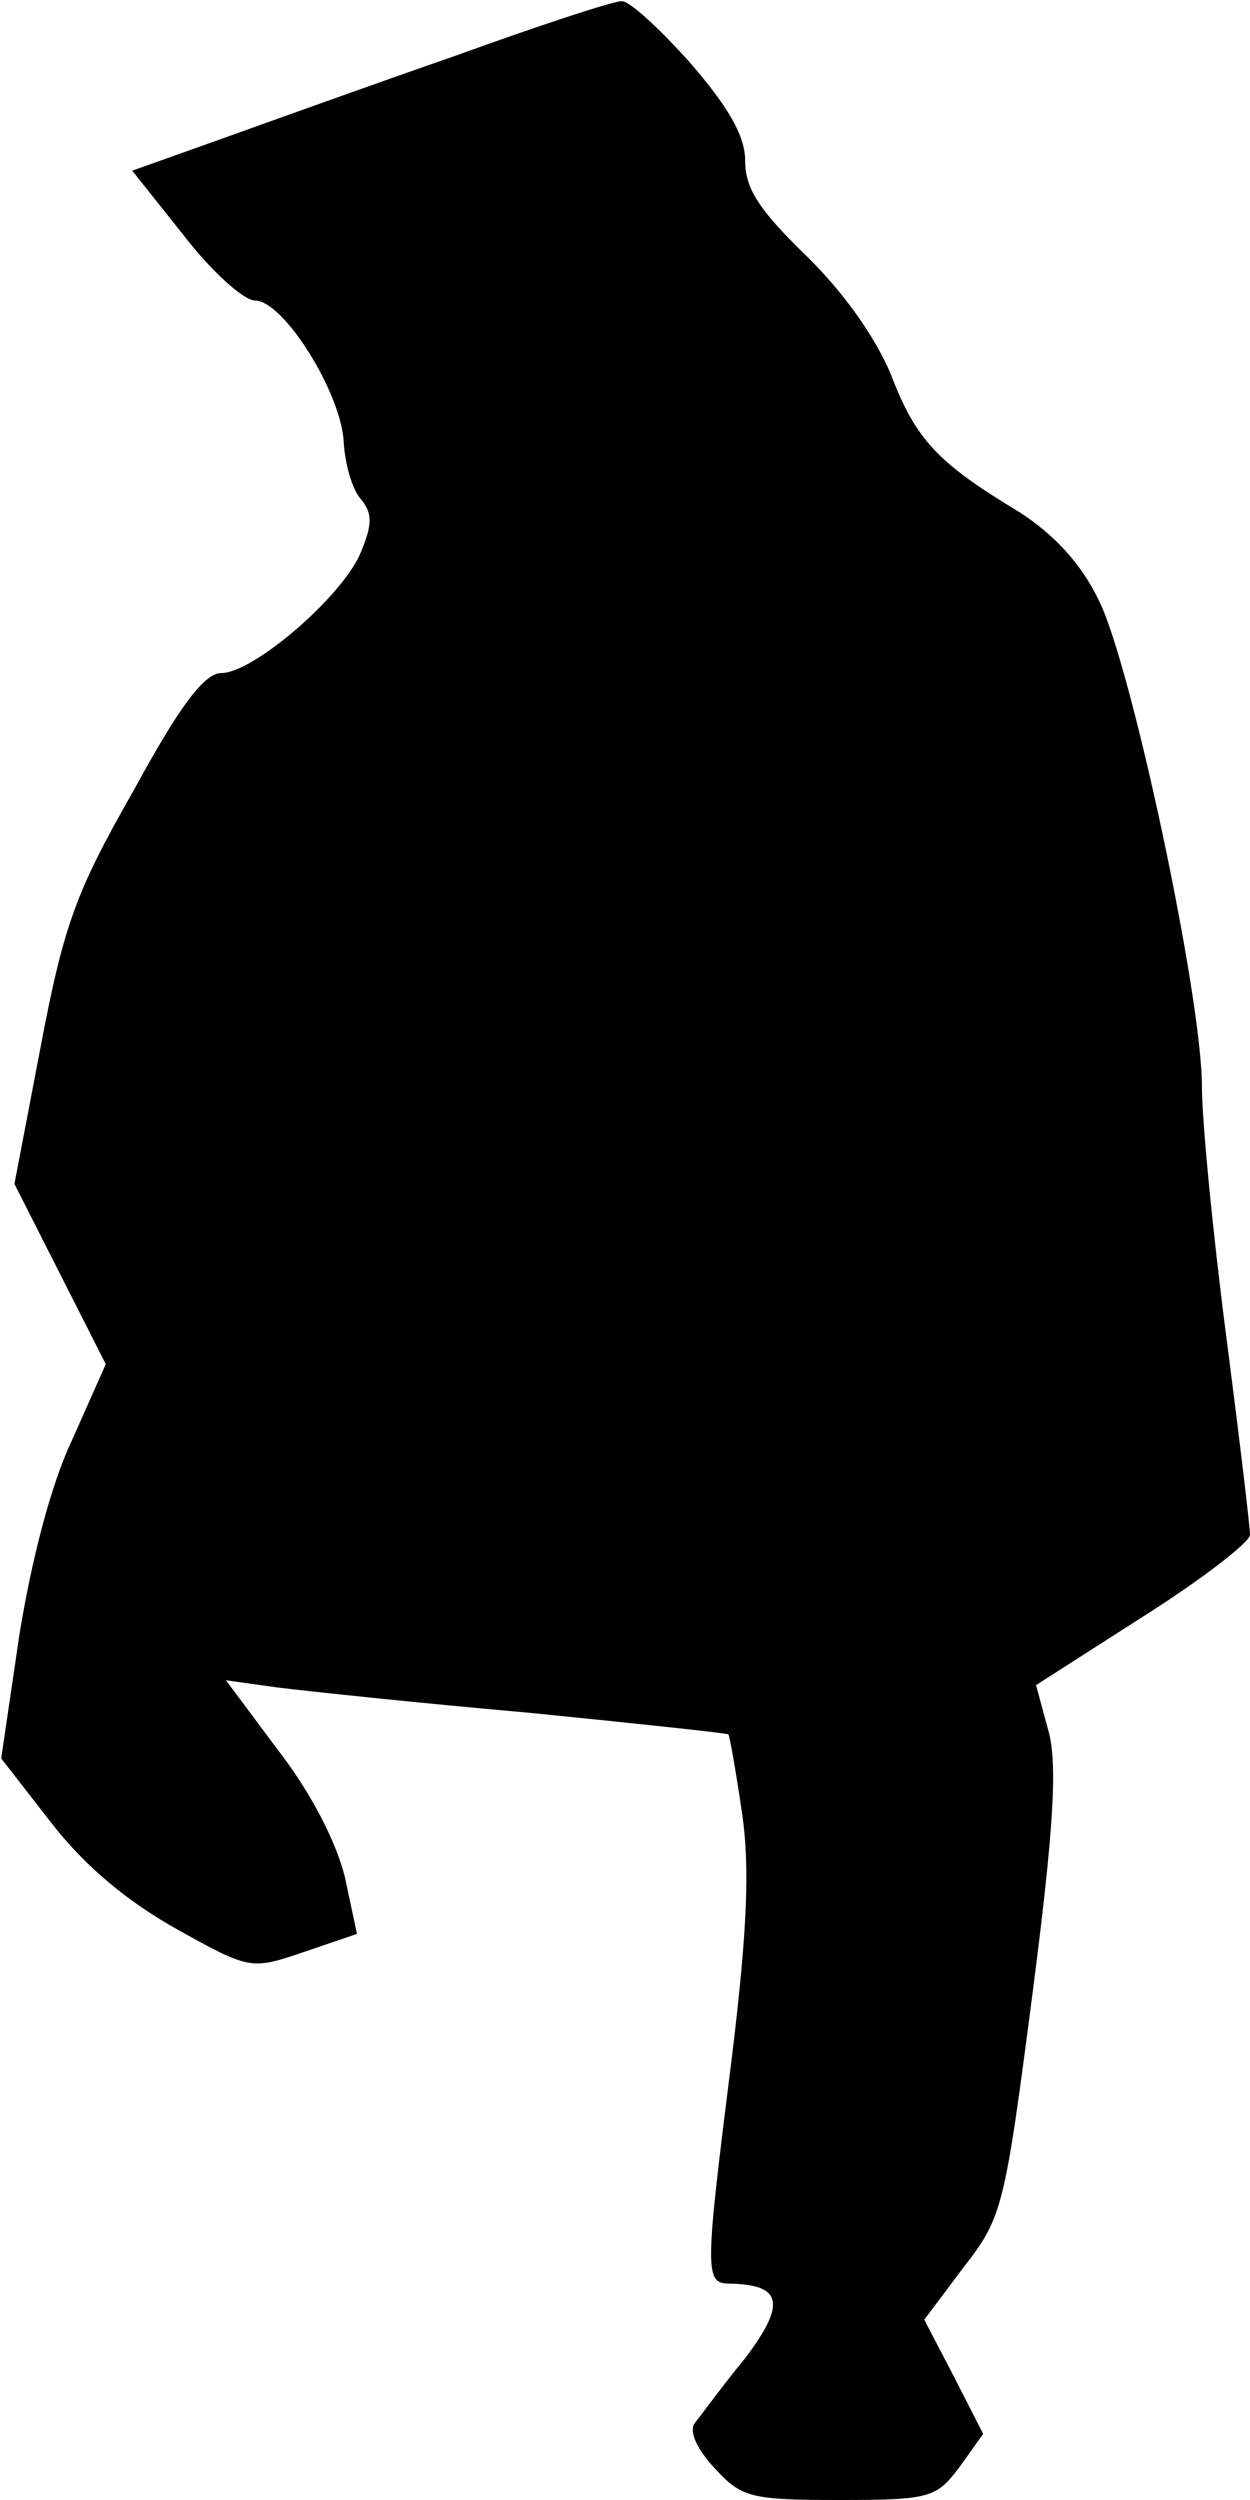 <?xml version="1.0" standalone="no"?>
<!DOCTYPE svg PUBLIC "-//W3C//DTD SVG 20010904//EN"
 "http://www.w3.org/TR/2001/REC-SVG-20010904/DTD/svg10.dtd">
<svg version="1.0" xmlns="http://www.w3.org/2000/svg"
 width="104pt" height="208pt" viewBox="0 0 104 208"
 preserveAspectRatio="xMidYMid meet">
<g transform="translate(0,208) scale(0.1,-0.1)"
fill="#000000" stroke="none">
<path fill="#000000" stroke="none" d="M380 2034 c-69 -24 -158 -56 -197 -70
l-73 -26 43 -54 c23 -30 50 -54 59 -54 24 0 72 -77 74 -118 1 -18 7 -39 14
-47 10 -12 10 -21 0 -45 -15 -36 -89 -100 -116 -100 -14 0 -35 -28 -73 -98
-48 -84 -58 -112 -77 -212 l-22 -115 38 -75 38 -75 -28 -63 c-18 -38 -34 -101
-44 -163 l-15 -102 42 -54 c28 -36 63 -65 104 -88 61 -34 62 -34 106 -19 l44
15 -10 47 c-7 29 -28 70 -55 105 l-44 59 43 -6 c24 -3 118 -13 209 -21 90 -9
165 -17 166 -18 1 -1 6 -29 11 -63 7 -45 5 -98 -8 -205 -23 -183 -23 -189 -1
-189 43 -1 46 -17 12 -62 -19 -23 -37 -48 -42 -54 -5 -7 2 -22 17 -38 22 -24
30 -26 104 -26 75 0 80 2 99 27 l20 28 -24 47 -25 48 33 44 c32 41 34 50 57
227 18 139 21 193 13 220 l-10 37 89 57 c49 31 89 62 89 68 0 7 -9 82 -20 167
-11 85 -20 178 -20 206 0 75 -59 352 -86 405 -15 31 -38 55 -66 73 -68 41 -86
60 -107 115 -13 31 -40 69 -71 99 -38 37 -50 55 -50 78 0 21 -14 45 -46 82
-25 28 -51 52 -57 51 -7 0 -68 -20 -137 -45z"/>
</g>
</svg>
